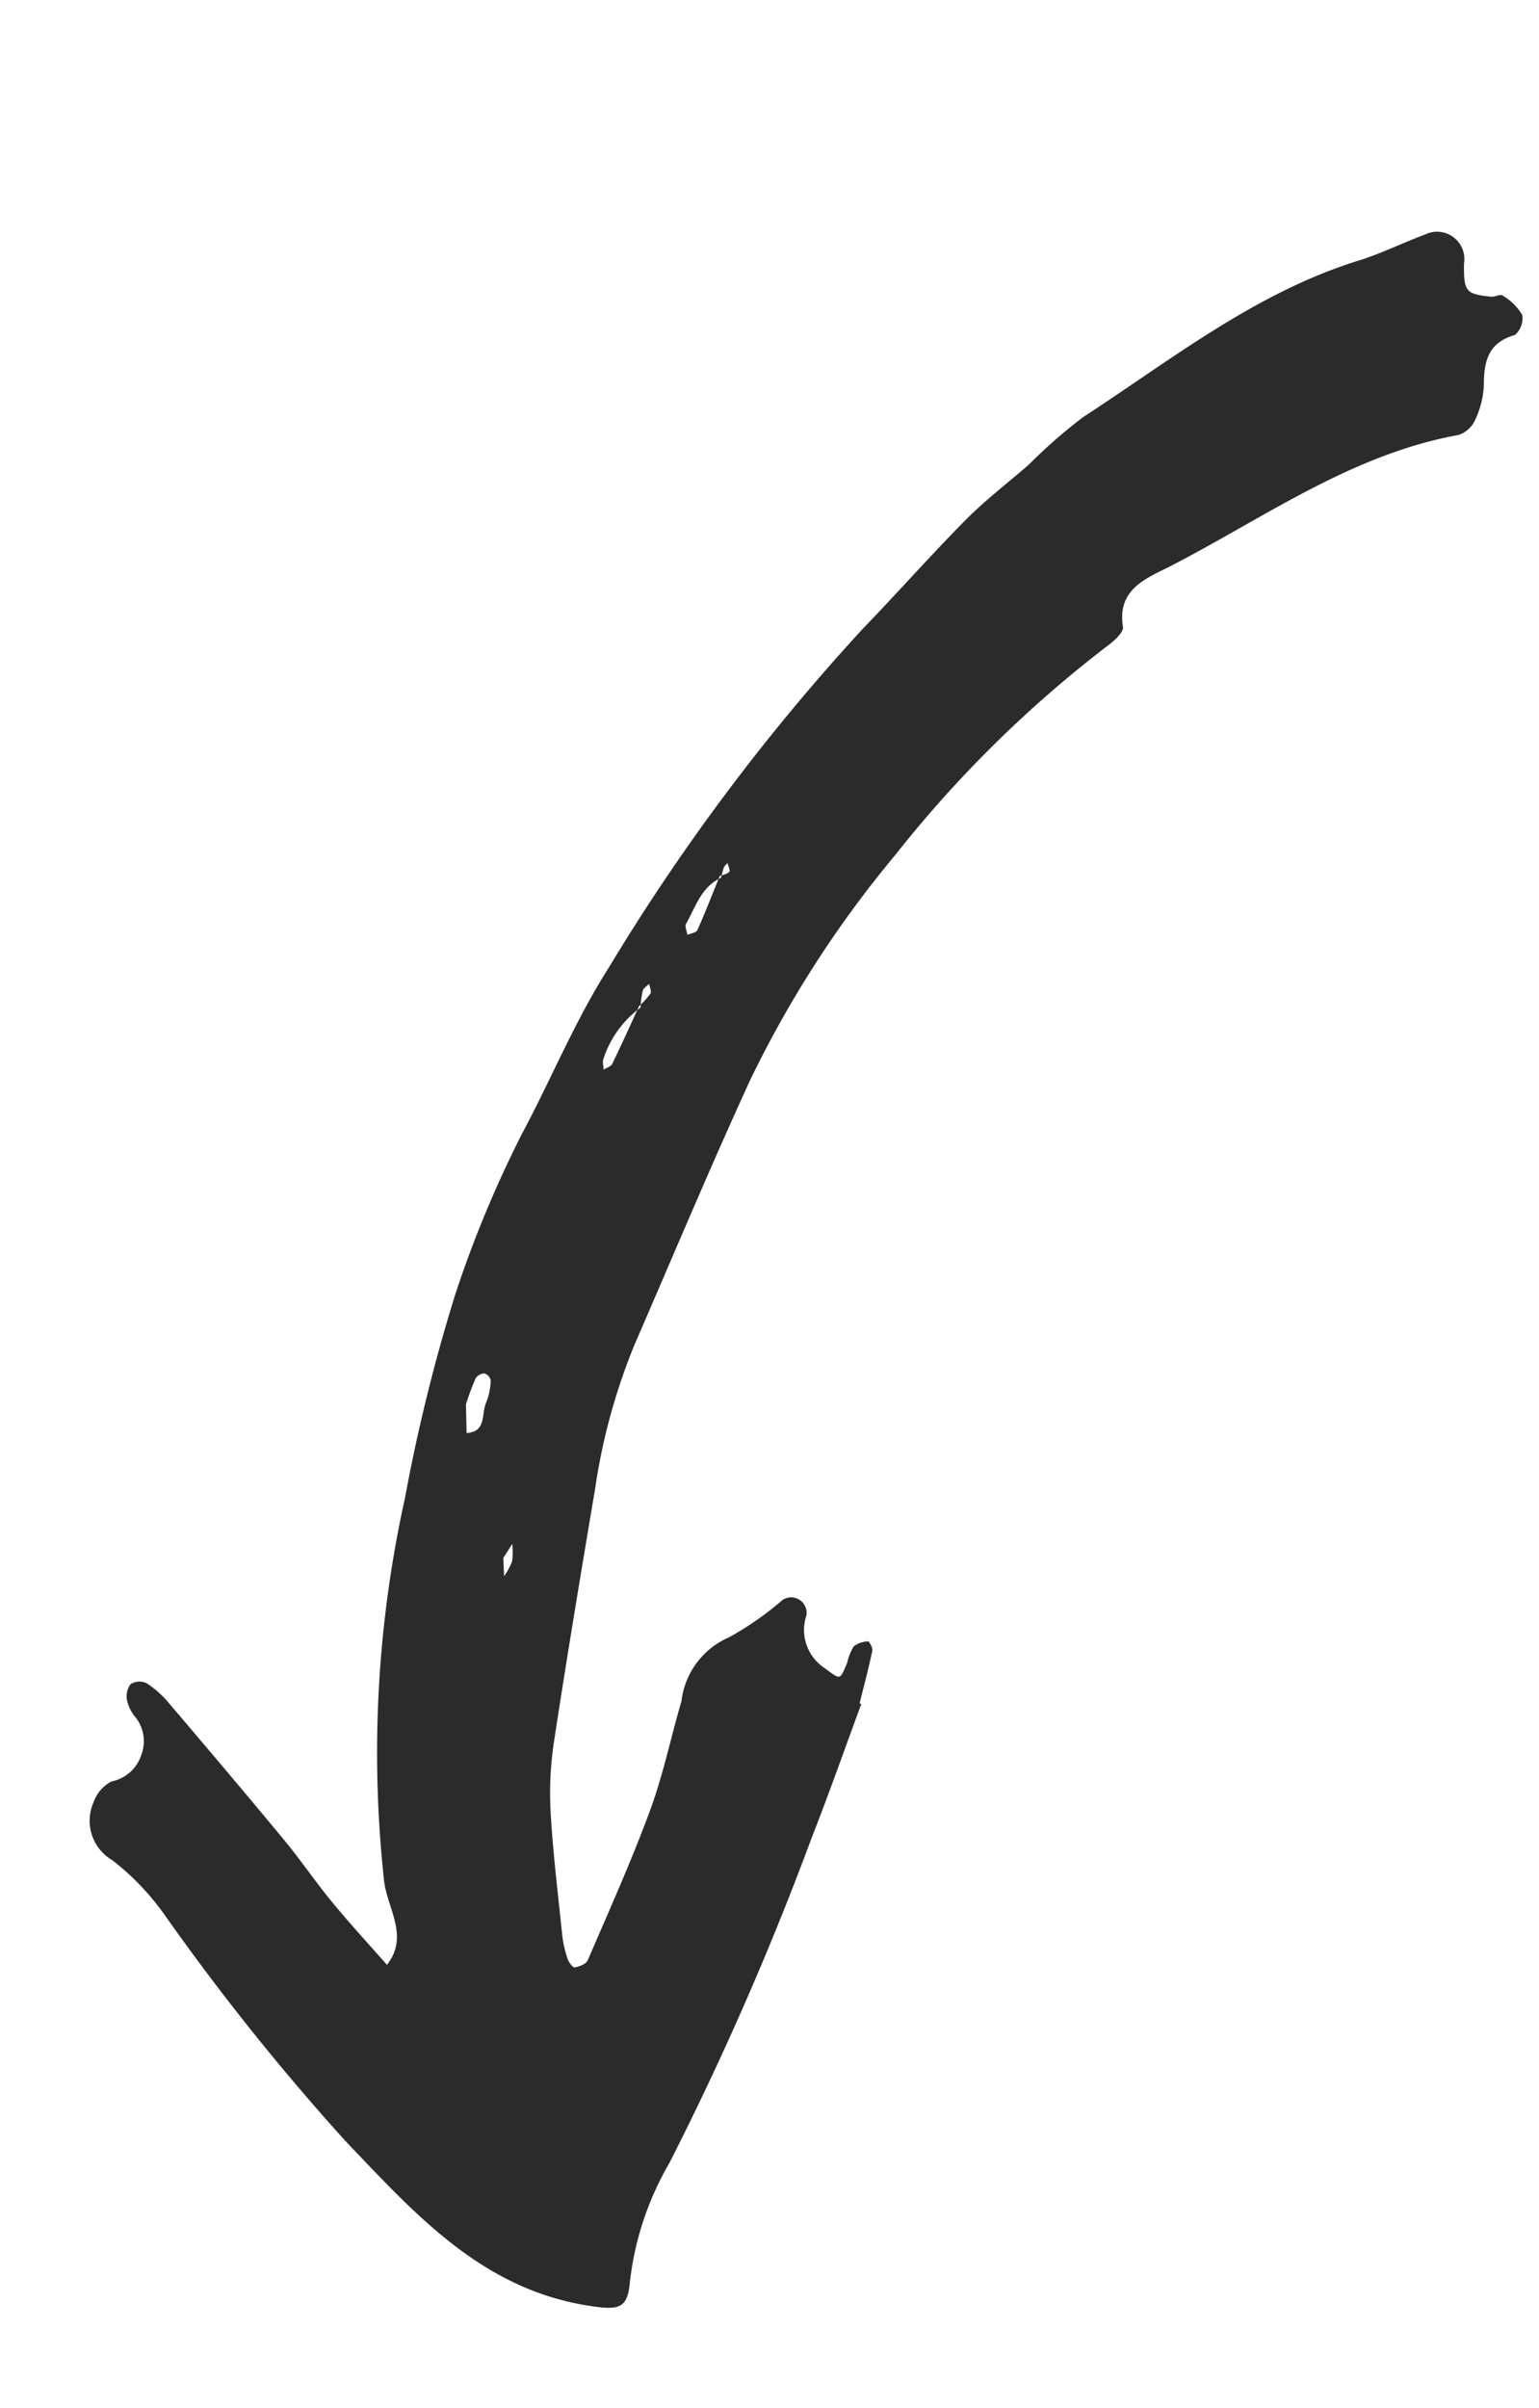 <svg xmlns="http://www.w3.org/2000/svg" xmlns:xlink="http://www.w3.org/1999/xlink" width="53.286" height="83.311" viewBox="0 0 53.286 83.311">
  <defs>
    <clipPath id="clip-path">
      <rect id="Rectangle_30" data-name="Rectangle 30" width="34.534" height="76.997" transform="translate(0 0)" fill="#2b2b2b"/>
    </clipPath>
  </defs>
  <g id="Group_11" data-name="Group 11" transform="matrix(-0.966, -0.259, 0.259, -0.966, 33.357, 83.312)">
    <g id="Group_10" data-name="Group 10" clip-path="url(#clip-path)">
      <path id="Path_2" data-name="Path 2" d="M9.721,22.6c.152-1.65.277-3.3.464-4.952a106.341,106.341,0,0,1,1.84-12.1,10.512,10.512,0,0,0,.257-4.318c-.171-.95.126-1.065,1.159-1.177,3.737-.405,6.648,1.522,9.6,3.314a82.384,82.384,0,0,1,8.033,5.9,8.948,8.948,0,0,0,2.285,1.4,1.578,1.578,0,0,1,1.155,1.758,1.3,1.3,0,0,1-.416.87,1.355,1.355,0,0,0-.756,1.132,1.325,1.325,0,0,0,.567,1.252,1.413,1.413,0,0,1,.4.469.714.714,0,0,1,.023.567.578.578,0,0,1-.52.178,3.448,3.448,0,0,1-.92-.46c-1.71-1.178-3.416-2.36-5.109-3.562-.733-.522-1.417-1.115-2.149-1.636-.779-.557-1.591-1.069-2.389-1.6-.5,1.163.511,1.9.856,2.8A40.7,40.7,0,0,1,26.825,25.4a60.653,60.653,0,0,1,.142,7.263,39.632,39.632,0,0,1-.794,5.964c-.487,2.088-.752,4.216-1.4,6.281A72.685,72.685,0,0,1,19.3,58.554c-.84,1.512-1.61,3.065-2.47,4.568-.478.837-1.077,1.607-1.615,2.412a17.877,17.877,0,0,1-1.382,2.06c-2.446,2.722-4.642,5.7-7.807,7.7-.7.442-1.324.994-2,1.476a.945.945,0,0,1-1.553-.627c-.243-.961-.35-1-1.2-.867-.133.021-.287.177-.38.141a1.917,1.917,0,0,1-.827-.469A.76.76,0,0,1,.13,74.21c.832-.493.8-1.165.588-1.962A3.135,3.135,0,0,1,.7,71.008a.958.958,0,0,1,.423-.645c3.408-1.61,5.753-4.511,8.457-6.968.665-.6,1.592-1.233,1.04-2.452-.073-.163.151-.518.312-.725a41.384,41.384,0,0,0,5.256-8.932,37.836,37.836,0,0,0,2.847-8.875c.554-3.27,1-6.56,1.489-9.843a21.158,21.158,0,0,0,.023-5.184c-.276-2.9-.556-5.792-.876-8.684a12.047,12.047,0,0,0-.51-2.433c-.453-1.38-1-2.728-1.517-4.084a3.89,3.89,0,0,0-.389-.732c-.069-.105-.255-.248-.314-.219-.149.073-.348.216-.369.356-.269,1.849-.571,3.7-.741,5.558-.12,1.305-.041,2.628-.071,3.943a2.759,2.759,0,0,1-1.02,2.558,10.88,10.88,0,0,0-1.455,1.727.535.535,0,0,1-.935-.305,1.579,1.579,0,0,0-1.05-1.583c-.665-.25-.646-.326-.737.363a2.047,2.047,0,0,1-.07.608.856.856,0,0,1-.44.3c-.035.014-.219-.176-.224-.278-.033-.621-.034-1.244-.046-1.867l-.066-.01m12.156,26.4c-.1.072-.232.128-.281.226-.028.057.083.182.132.276a.56.56,0,0,0,.085-.169c.013-.126.005-.254.006-.381.579-.484.588-1.2.755-1.853.027-.1-.093-.235-.145-.354-.1.082-.275.152-.29.247-.106.666-.179,1.339-.262,2.008M23.4,43.942a2.586,2.586,0,0,0-.264.508c-.026.085.083.209.131.316.054-.1.152-.193.153-.29a3.728,3.728,0,0,0-.077-.582,3.556,3.556,0,0,0,.778-2.022c.025-.114-.065-.253-.1-.381-.082.089-.217.17-.237.271-.14.723-.258,1.453-.382,2.18m2.223-14.869c-.065-.224-.173-.589-.278-.953-.667.219-.312.78-.382,1.189a2.253,2.253,0,0,0,.048.791.322.322,0,0,0,.272.171.382.382,0,0,0,.25-.245,8.994,8.994,0,0,0,.09-.953M23,24.274c-.067-.213-.129-.406-.19-.6a2.251,2.251,0,0,0-.134.565,2.38,2.38,0,0,0,.151.582q.086-.275.173-.549" fill="#2b2b2b" fill-rule="evenodd"/>
    </g>
  </g>
</svg>
